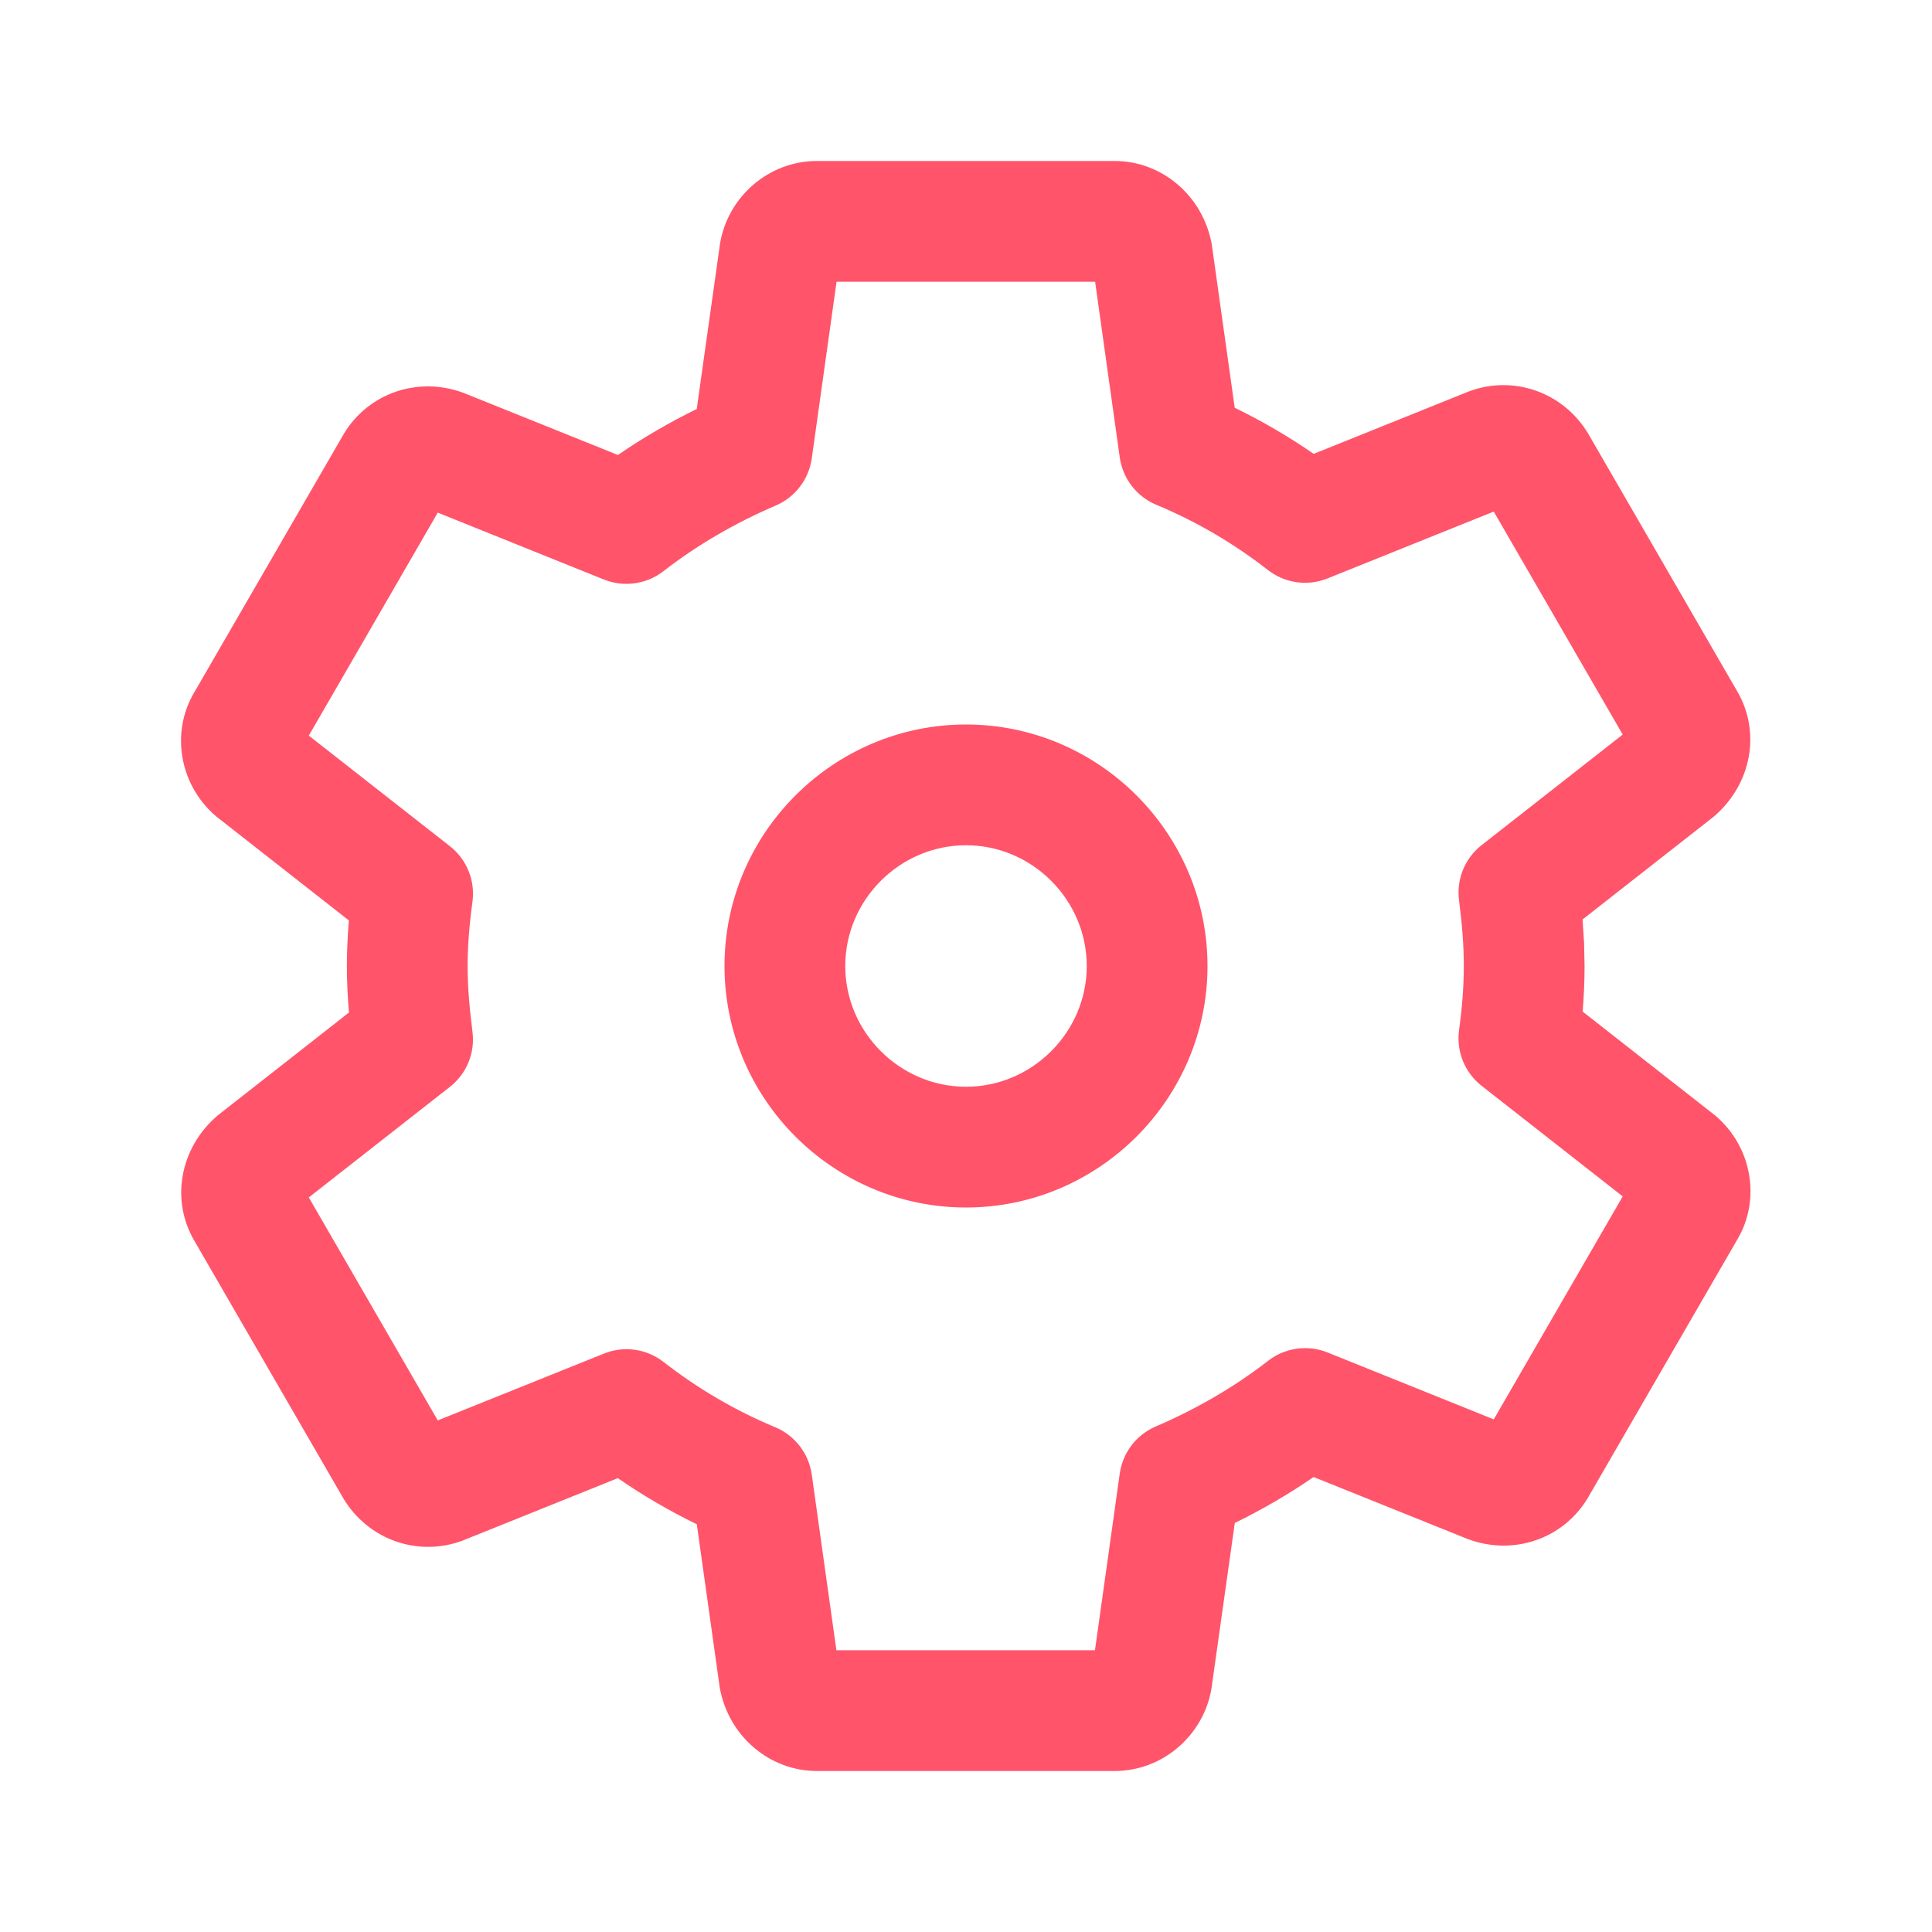 <?xml version="1.0" encoding="UTF-8"?>
<svg width="24px" height="24px" viewBox="0 0 24 24" version="1.1" xmlns="http://www.w3.org/2000/svg" xmlns:xlink="http://www.w3.org/1999/xlink">
    <!-- Generator: Sketch 58 (84663) - https://sketch.com -->
    <title>ic_setting_normal</title>
    <desc>Created with Sketch.</desc>
    <g id="Page-1" stroke="none" stroke-width="1" fill="none" fill-rule="evenodd">
        <g id="02A_Menu" transform="translate(-16, -410)">
            <g id="05" transform="translate(0, 394)">
                <g id="ic_setting_normal" transform="translate(16, 16)">
                    <path d="M13.847,2 C14.431,2 14.94,2.428 15.052,3.029 L15.338,5.065 C15.68,5.232 16.007,5.422 16.319,5.638 L18.248,4.862 C18.799,4.656 19.418,4.869 19.729,5.387 L21.573,8.575 C21.882,9.091 21.759,9.746 21.287,10.146 L19.659,11.422 L19.678,11.715 L19.684,12 C19.684,12.185 19.676,12.373 19.66,12.566 L21.309,13.859 C21.759,14.24 21.882,14.896 21.579,15.402 L19.723,18.61 C19.418,19.118 18.799,19.331 18.232,19.118 L16.318,18.348 C16.01,18.56 15.682,18.751 15.339,18.919 L15.048,20.984 C14.946,21.564 14.439,22 13.847,22 L10.147,22 C9.563,22 9.054,21.572 8.942,20.971 L8.656,18.935 C8.314,18.768 7.987,18.578 7.675,18.362 L5.746,19.138 C5.195,19.344 4.576,19.131 4.265,18.613 L2.421,15.425 C2.112,14.909 2.235,14.254 2.707,13.854 L4.335,12.578 C4.318,12.379 4.309,12.188 4.309,12 C4.309,11.815 4.318,11.627 4.334,11.434 L2.685,10.141 C2.235,9.76 2.112,9.104 2.415,8.598 L4.271,5.39 C4.576,4.882 5.195,4.669 5.762,4.882 L7.676,5.652 C7.984,5.44 8.312,5.249 8.655,5.081 L8.946,3.016 C9.048,2.436 9.555,2 10.147,2 L13.847,2 Z M13.604,3.5 L10.392,3.5 L10.084,5.695 C10.047,5.955 9.878,6.177 9.636,6.28 C9.127,6.499 8.656,6.773 8.242,7.095 C8.031,7.259 7.749,7.298 7.502,7.199 L5.438,6.368 L3.836,9.138 L5.588,10.511 C5.798,10.675 5.905,10.939 5.869,11.203 C5.83,11.487 5.809,11.752 5.809,12 C5.809,12.247 5.83,12.51 5.869,12.815 C5.904,13.077 5.797,13.339 5.588,13.502 L3.836,14.875 L5.438,17.645 L7.502,16.815 C7.749,16.715 8.031,16.754 8.242,16.918 C8.671,17.252 9.13,17.521 9.631,17.73 C9.875,17.832 10.047,18.056 10.084,18.318 L10.39,20.5 L13.602,20.5 L13.91,18.305 C13.947,18.045 14.116,17.823 14.358,17.72 C14.867,17.501 15.338,17.227 15.752,16.905 C15.963,16.741 16.245,16.702 16.492,16.801 L18.556,17.632 L20.158,14.862 L18.406,13.489 C18.196,13.325 18.089,13.061 18.125,12.797 C18.164,12.513 18.184,12.248 18.184,12 C18.184,11.753 18.164,11.49 18.125,11.185 C18.09,10.923 18.197,10.661 18.406,10.498 L20.158,9.125 L18.556,6.355 L16.492,7.185 C16.245,7.285 15.963,7.246 15.752,7.082 C15.323,6.748 14.864,6.479 14.363,6.27 C14.119,6.168 13.947,5.944 13.91,5.682 L13.604,3.5 Z M12,9 C13.65,9 15,10.35 15,12 C15,13.65 13.65,15 12,15 C10.35,15 9,13.65 9,12 C9,10.35 10.35,9 12,9 Z M12,10.5 C11.178,10.5 10.5,11.178 10.5,12 C10.5,12.822 11.178,13.5 12,13.5 C12.822,13.5 13.5,12.822 13.5,12 C13.5,11.178 12.822,10.5 12,10.5 Z" id="Shape" fill="#FF546A" fill-rule="nonzero"></path>
                    <rect x="0" y="0" width="24" height="24"></rect>
                </g>
            </g>
        </g>
    </g>
</svg>
